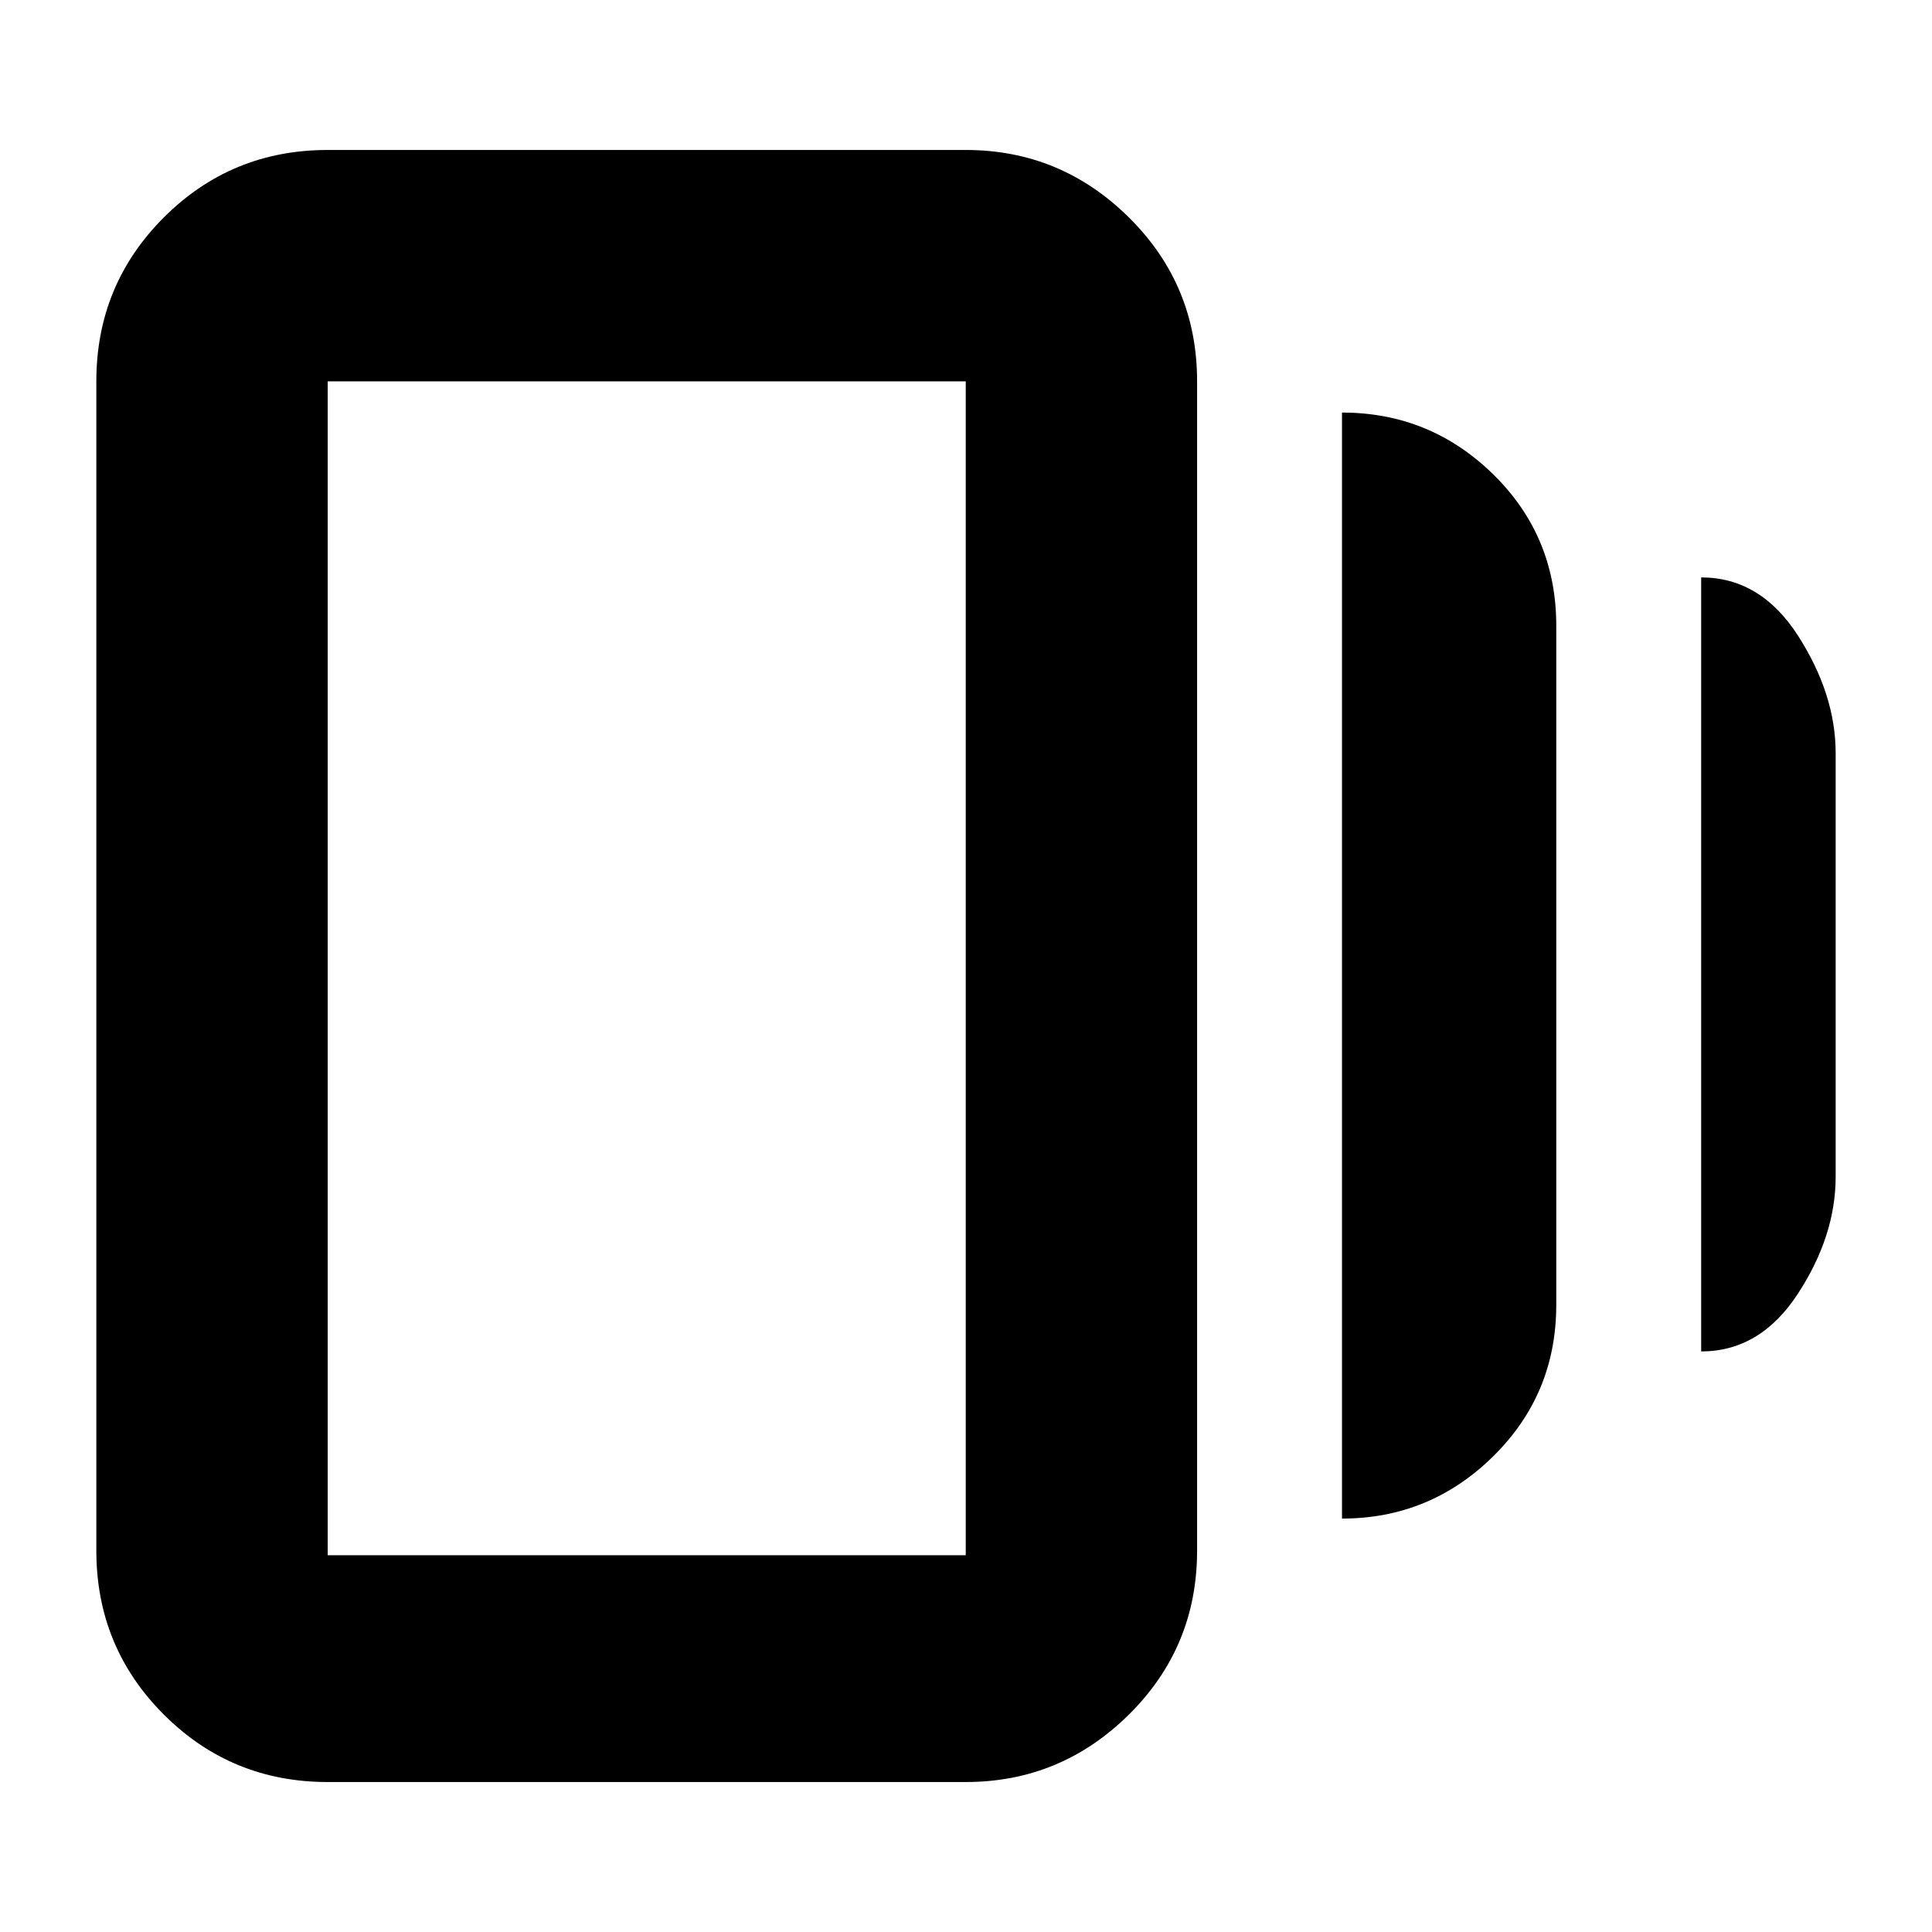 <svg xmlns="http://www.w3.org/2000/svg" height="20" viewBox="0 -960 960 960" width="20"><path d="M666.83-205.43V-755q43.82 0 75.15 30.71 31.32 30.7 31.32 75.24v337.42q0 44.42-31.38 75.31-31.39 30.89-75.09 30.89Zm-504 130.91q-47.91 0-81.43-33.53-33.53-33.53-33.53-81.43v-581.04q0-47.9 33.53-81.43 33.52-33.53 81.43-33.53h317.04q47.2 0 81.08 33.53 33.88 33.53 33.88 81.43v581.04q0 47.9-33.88 81.43-33.88 33.53-81.08 33.53H162.83ZM845.3-288.48v-384.61q29.57 0 48.2 29.08 18.63 29.08 18.63 58.31v210.4q0 29.37-18.73 58.09-18.72 28.73-48.1 28.73ZM162.83-187.22h317.04v-583.3H162.83v583.3Zm0-583.3v583.3-583.3Z"/></svg>